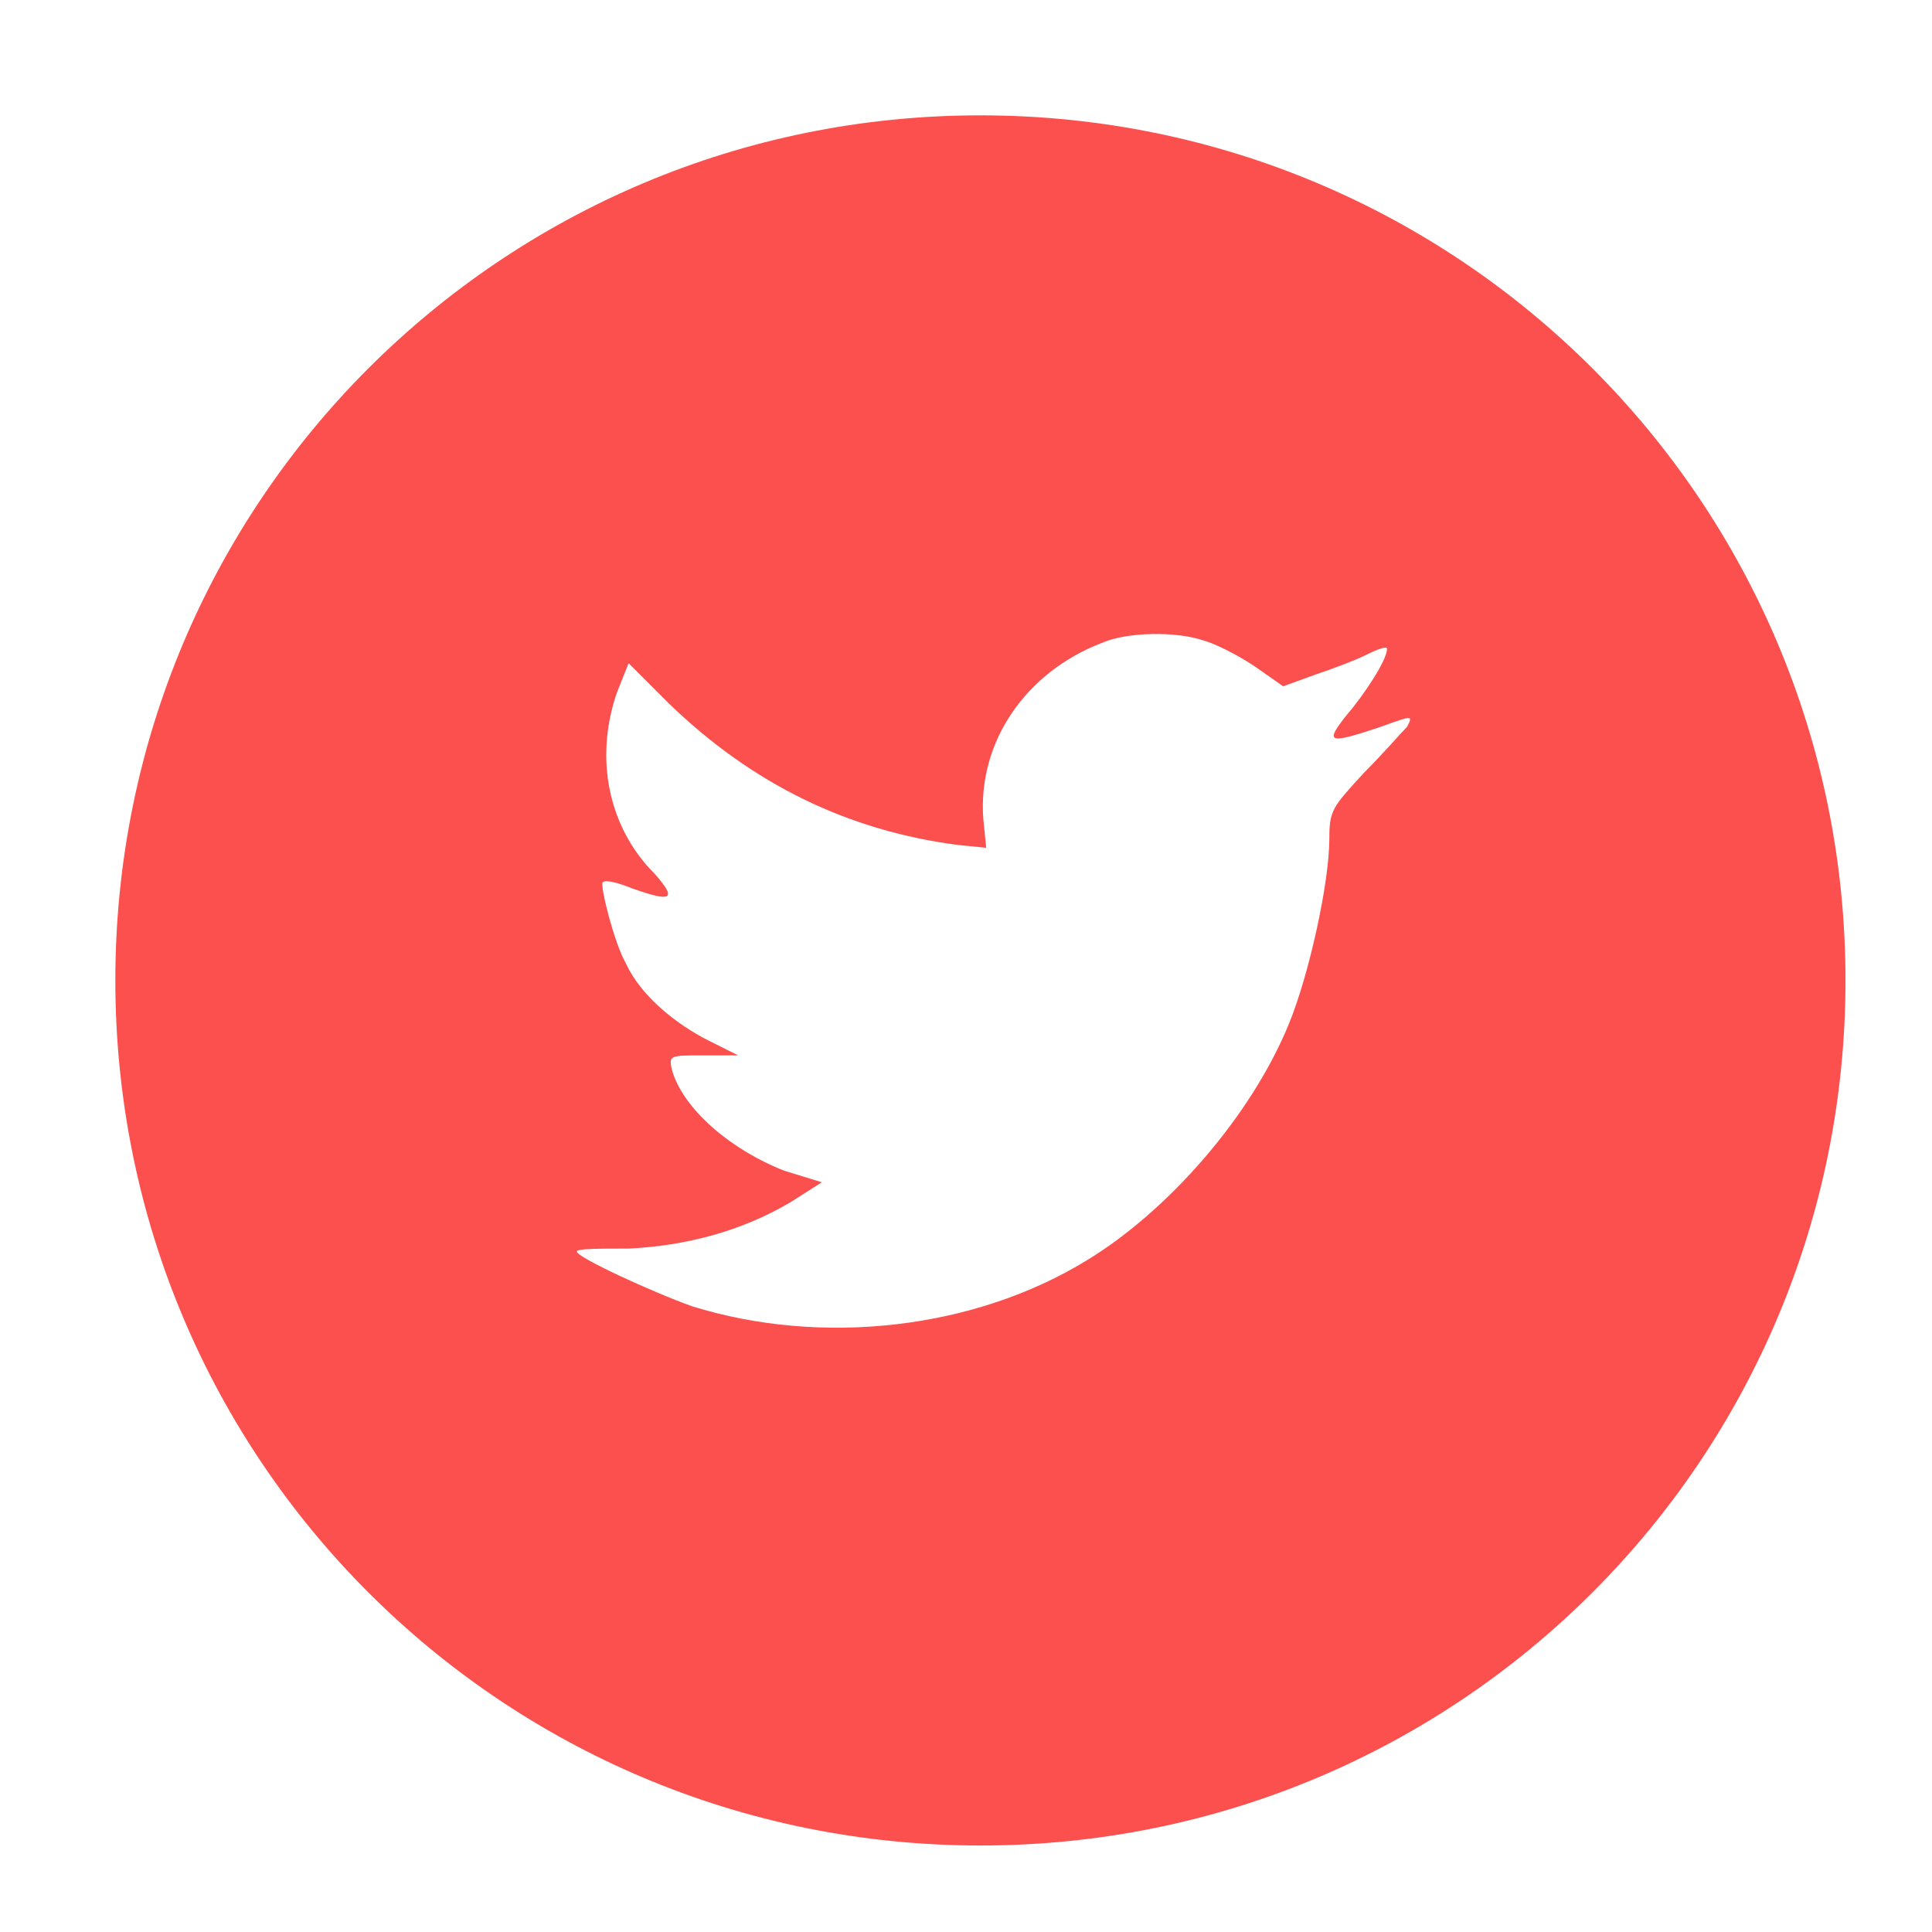<svg xmlns="http://www.w3.org/2000/svg" height="67" version="1.1" viewBox="0 0 67 67" width="67" xml:space="preserve"><path d="M38.2 22.3c-2.6 1-4.3 3.4-4.1 6.1l0.1 1 -1-0.1c-3.8-0.5-7.1-2.1-10-4.9l-1.4-1.4 -0.4 1c-0.8 2.3-0.3 4.7 1.3 6.3 0.8 0.9 0.6 1-0.8 0.5 -0.5-0.2-0.9-0.3-1-0.2 -0.1 0.1 0.4 2.1 0.8 2.8 0.5 1.1 1.7 2.1 2.9 2.7l1 0.5 -1.2 0c-1.2 0-1.2 0-1.1 0.5 0.4 1.4 2.1 2.8 3.9 3.5l1.3 0.4 -1.1 0.7c-1.7 1-3.6 1.5-5.6 1.6C20.8 43.3 20 43.3 20 43.4c0 0.2 2.6 1.4 4 1.9 4.5 1.4 9.8 0.8 13.7-1.6 2.8-1.7 5.7-5 7-8.2 0.7-1.7 1.4-4.9 1.4-6.4 0-1 0.1-1.1 1.2-2.3 0.7-0.7 1.3-1.4 1.5-1.6 0.2-0.4 0.2-0.4-0.9 0 -1.8 0.6-2 0.6-1.2-0.4 0.6-0.7 1.4-1.9 1.4-2.3 0-0.1-0.3 0-0.7 0.2 -0.4 0.2-1.2 0.5-1.8 0.7l-1.1 0.4 -1-0.7c-0.6-0.4-1.4-0.8-1.8-0.9C40.8 21.9 39.1 21.9 38.2 22.3zM34 64C17.4 64 4 50.6 4 34 4 17.4 17.4 4 34 4s30 13.4 30 30C64 50.6 50.6 64 34 64z" fill="#FB504D"/></svg>
